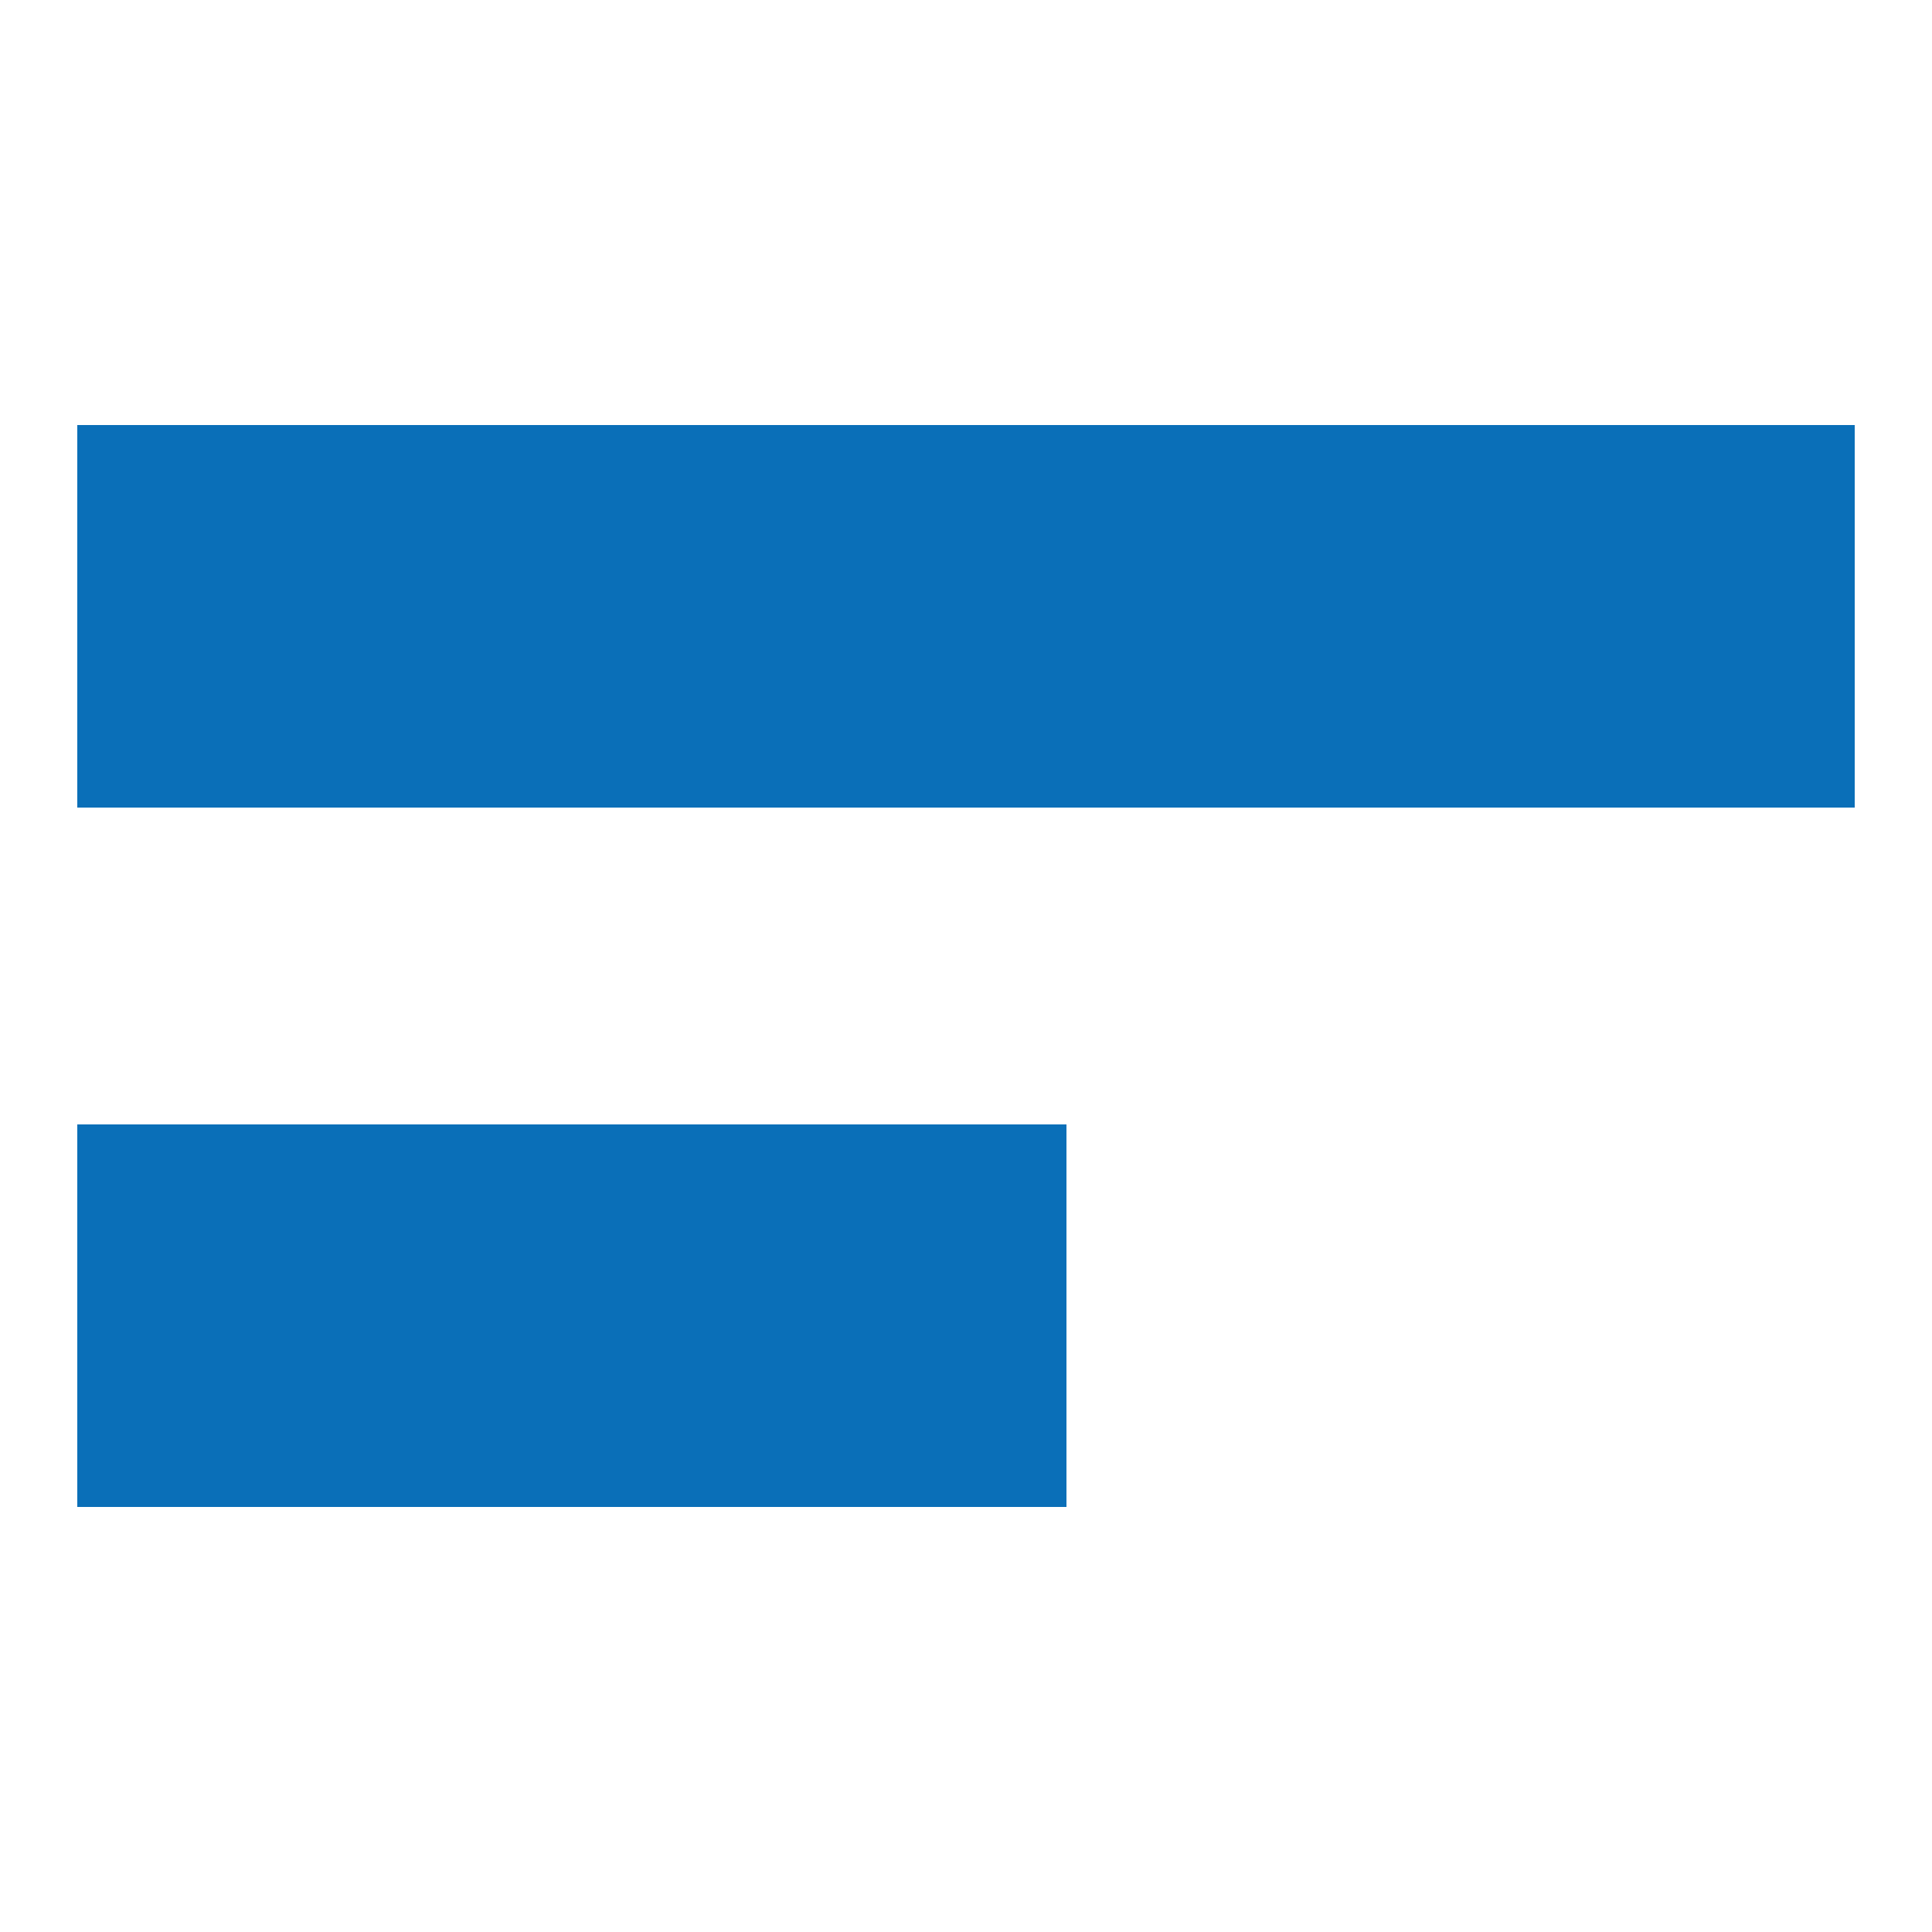 <?xml version="1.0" encoding="utf-8"?>
<!-- Generator: Adobe Illustrator 25.4.8, SVG Export Plug-In . SVG Version: 6.00 Build 0)  -->
<svg version="1.1" id="Layer_1" xmlns="http://www.w3.org/2000/svg" xmlns:xlink="http://www.w3.org/1999/xlink" x="0px" y="0px"
	 viewBox="0 0 50 50" style="enable-background:new 0 0 50 50;" xml:space="preserve">
<style type="text/css">
	.st0{fill:#0A6FB8;}
</style>
<g>
	<rect x="2" y="11" class="st0" width="46" height="9.9"/>
	<rect x="2" y="29.1" class="st0" width="25.6" height="9.9"/>
</g>
</svg>

